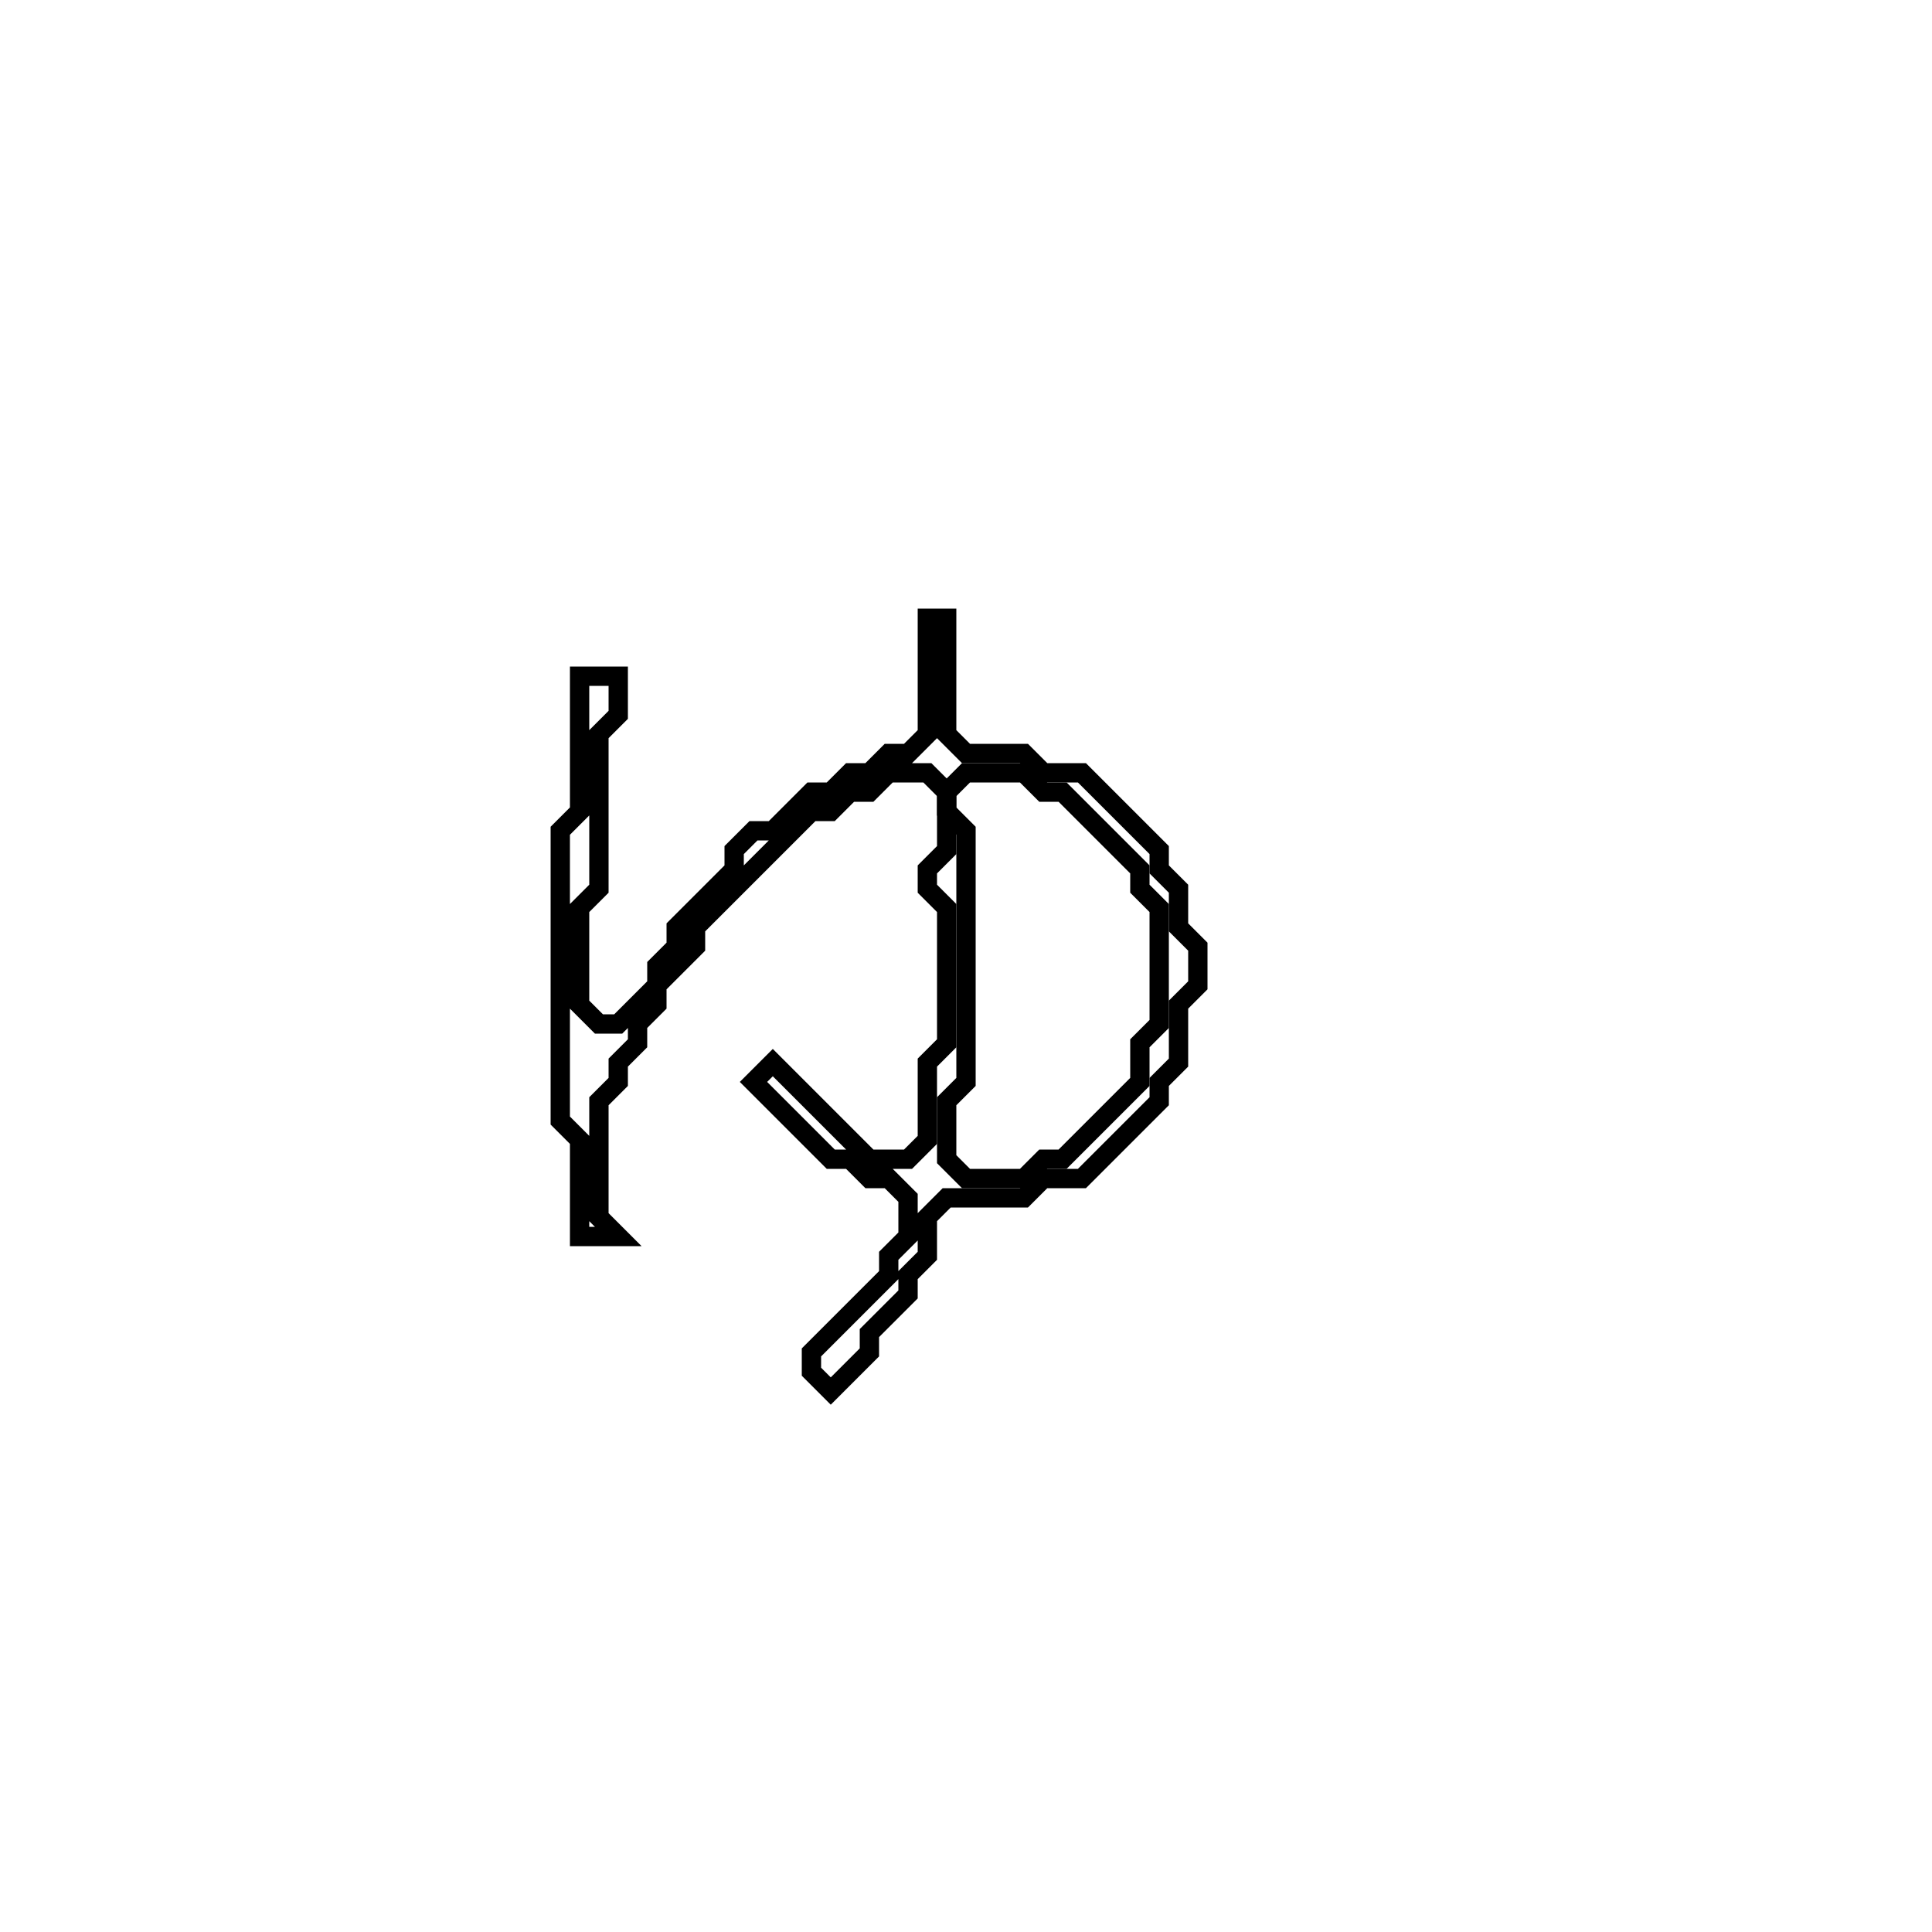 <?xml version="1.0" encoding="utf-8" ?>
<svg baseProfile="full" height="100" version="1.1" width="100" xmlns="http://www.w3.org/2000/svg" xmlns:ev="http://www.w3.org/2001/xml-events" xmlns:xlink="http://www.w3.org/1999/xlink"><defs /><polygon fill="none" id="1" points="48,32 48,38 47,39 46,39 45,40 44,40 43,41 42,41 40,43 39,43 38,44 38,45 35,48 35,49 34,50 34,51 32,53 31,53 30,52 30,47 31,46 31,38 32,37 32,35 30,35 30,42 29,43 29,58 30,59 30,64 32,64 31,63 31,57 32,56 32,55 33,54 33,53 34,52 34,51 36,49 36,48 42,42 43,42 44,41 45,41 46,40 48,40 49,41 49,44 48,45 48,46 49,47 49,54 48,55 48,59 47,60 45,60 40,55 39,56 43,60 44,60 45,61 46,61 47,62 47,64 46,65 46,66 42,70 42,71 43,72 45,70 45,69 47,67 47,66 48,65 48,63 49,62 53,62 54,61 56,61 60,57 60,56 61,55 61,52 62,51 62,49 61,48 61,46 60,45 60,44 56,40 54,40 53,39 50,39 49,38 49,32" stroke="black" stroke-width="1" /><polygon fill="none" id="2" points="49,41 50,40 53,40 54,41 55,41 59,45 59,46 60,47 60,53 59,54 59,56 55,60 54,60 53,61 50,61 49,60 49,57 50,56 50,43 49,42" stroke="black" stroke-width="1" /></svg>